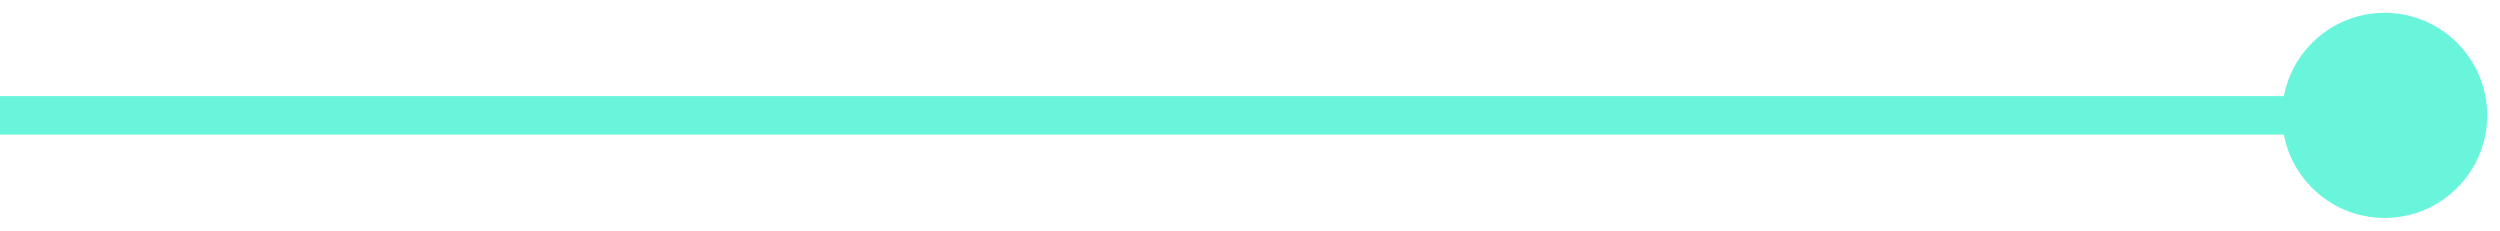 <svg width="130" height="12" viewBox="0 0 130 12" fill="none" xmlns="http://www.w3.org/2000/svg">
<path d="M118.667 6C118.667 8.946 121.054 11.333 124 11.333C126.946 11.333 129.333 8.946 129.333 6C129.333 3.054 126.946 0.667 124 0.667C121.054 0.667 118.667 3.054 118.667 6ZM0 7H124V5H0V7Z" fill="#69F5DB"/>
</svg>
